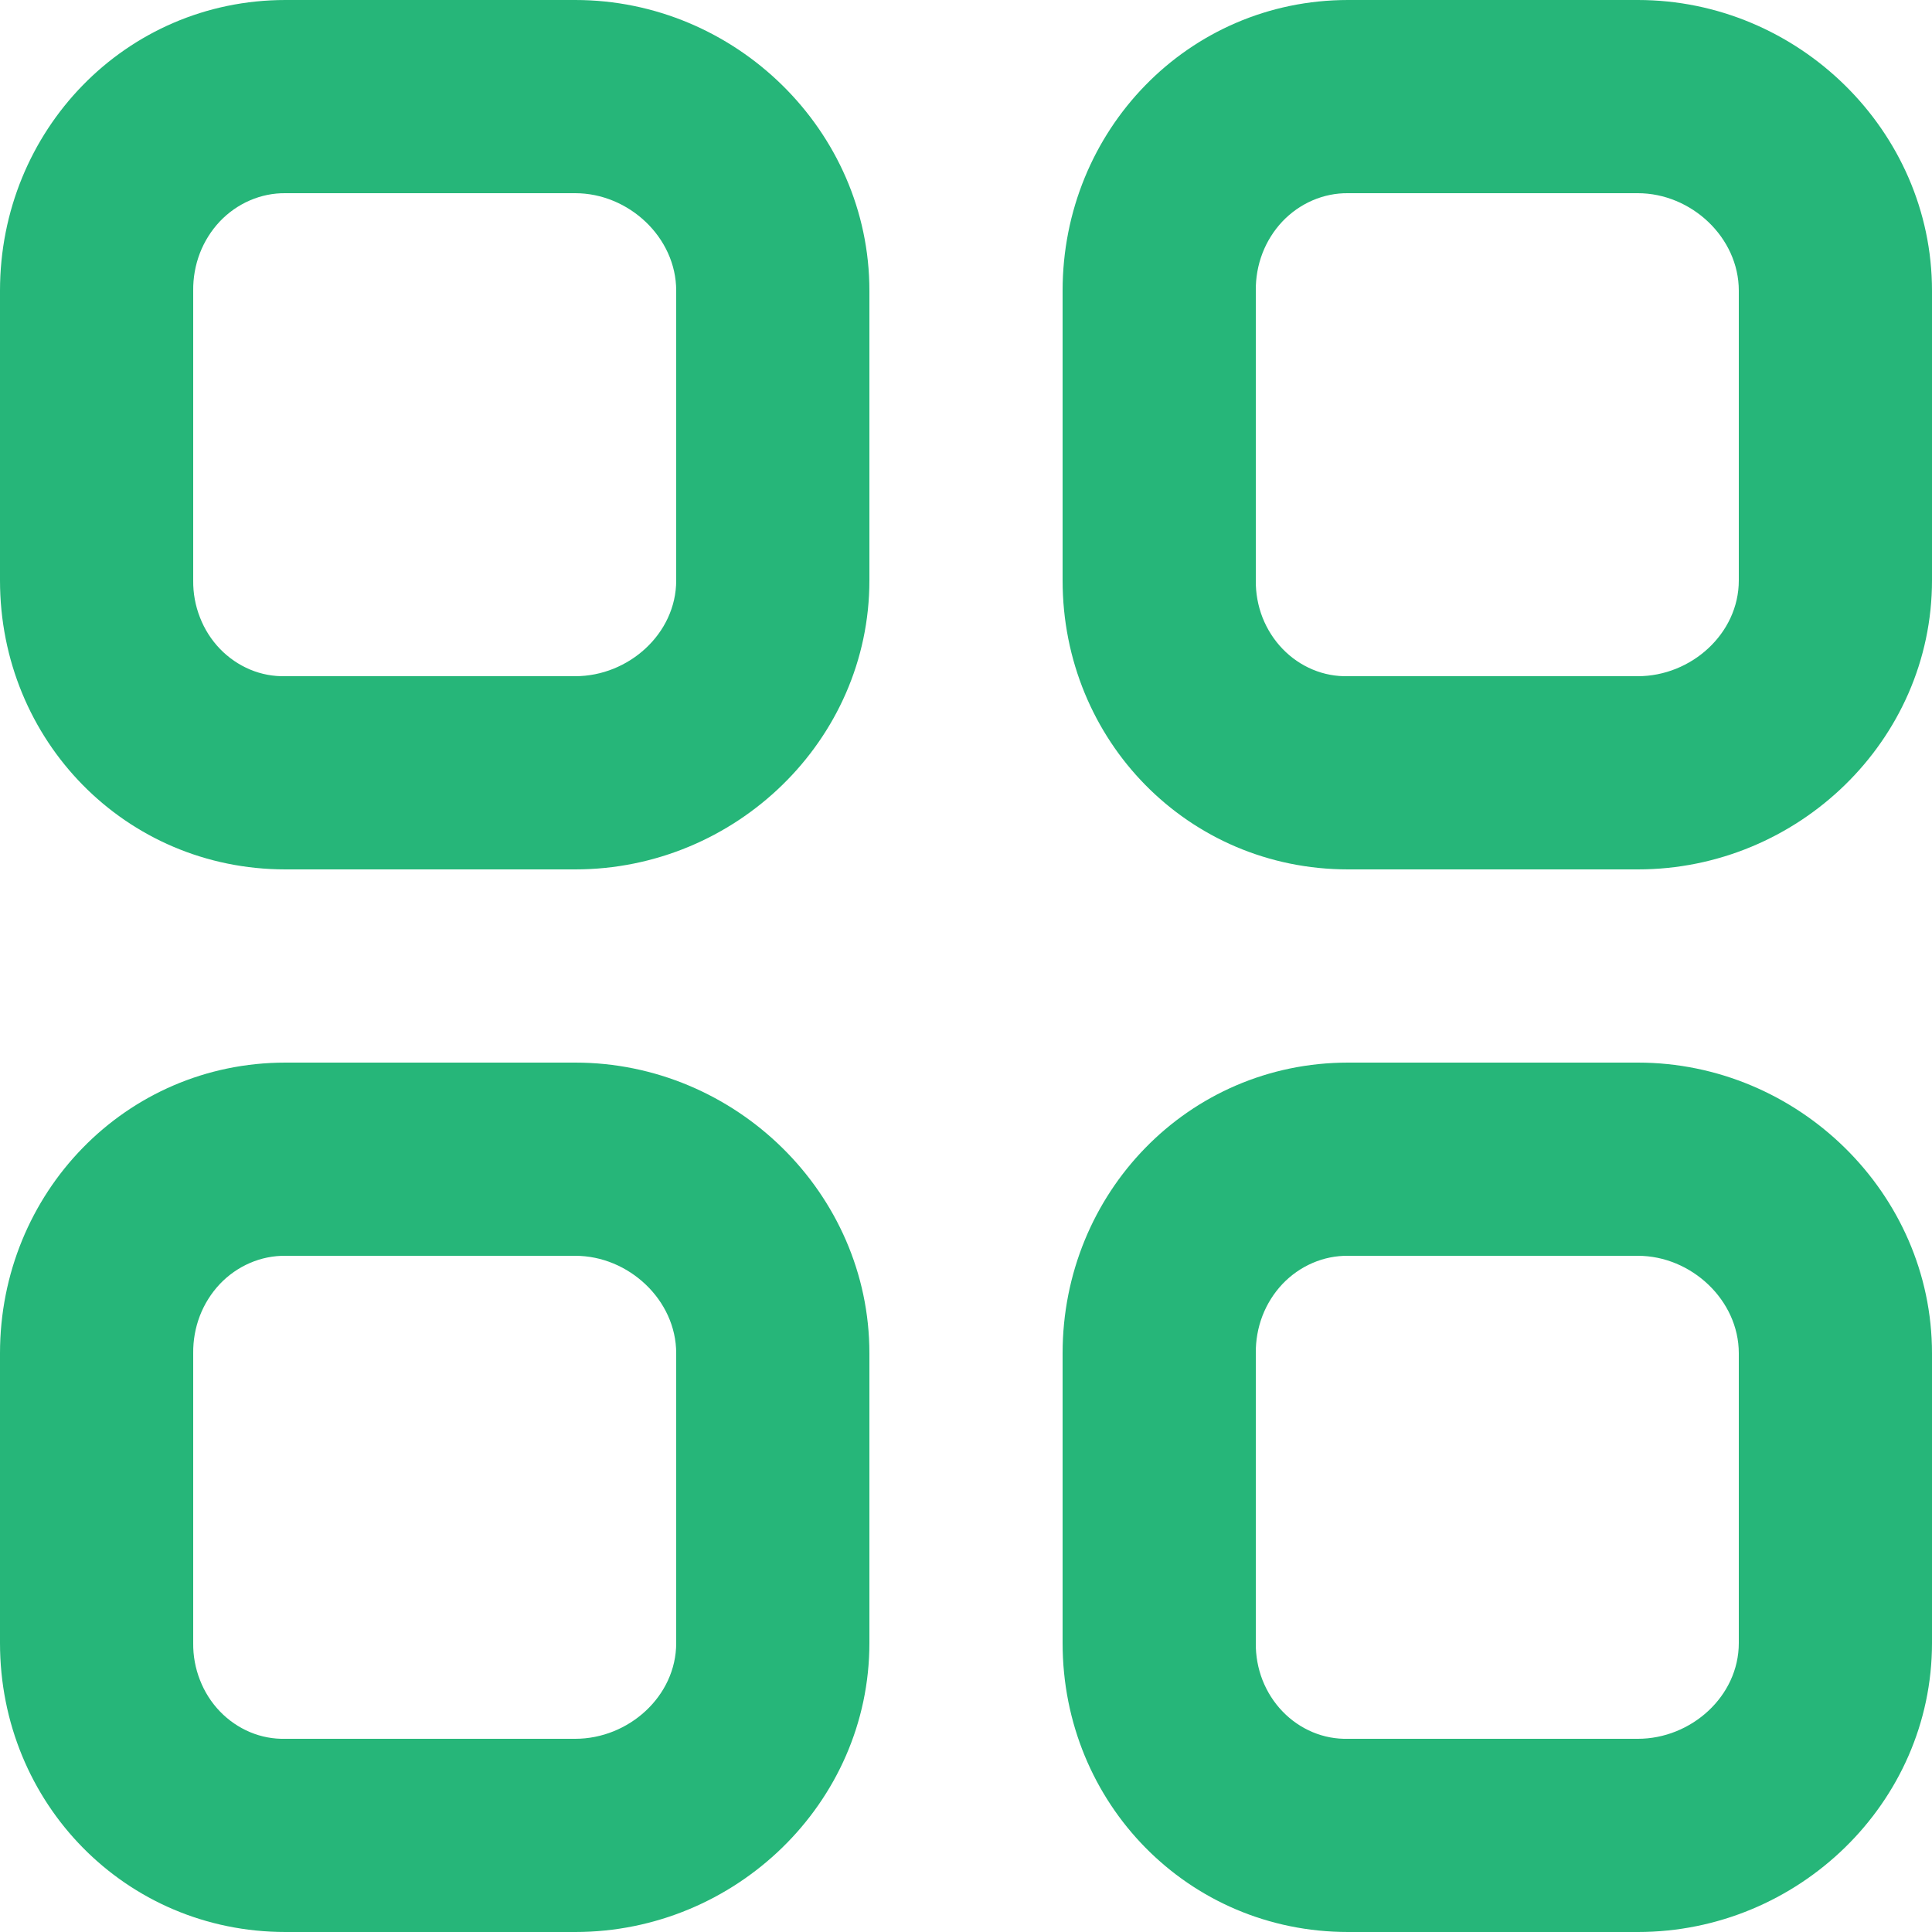 <svg width="25" height="25" viewBox="0 0 25 25" fill="none" xmlns="http://www.w3.org/2000/svg">
<path fill-rule="evenodd" clip-rule="evenodd" d="M22.5 21.261C22.5 21.95 21.883 22.5 21.194 22.5H17.444C17.287 22.504 17.132 22.475 16.986 22.414C16.84 22.353 16.708 22.262 16.597 22.147C16.485 22.031 16.397 21.893 16.337 21.741C16.278 21.589 16.248 21.426 16.25 21.261V17.511C16.248 17.346 16.277 17.181 16.336 17.027C16.395 16.874 16.483 16.734 16.594 16.616C16.705 16.499 16.838 16.406 16.984 16.343C17.13 16.28 17.286 16.248 17.444 16.25H21.194C21.884 16.25 22.5 16.823 22.5 17.511V21.261ZM21.194 13.75H17.444C15.373 13.75 13.75 15.44 13.75 17.511V21.261C13.75 23.332 15.373 25 17.444 25H21.194C23.265 25 25 23.332 25 21.261V17.511C25 15.44 23.265 13.75 21.194 13.75ZM8.75 21.261C8.75 21.95 8.133 22.5 7.444 22.5H3.694C3.537 22.504 3.382 22.475 3.236 22.414C3.091 22.353 2.958 22.262 2.847 22.147C2.735 22.031 2.647 21.893 2.588 21.741C2.528 21.589 2.498 21.426 2.5 21.261V17.511C2.498 17.346 2.527 17.181 2.586 17.027C2.645 16.874 2.733 16.734 2.844 16.616C2.955 16.499 3.088 16.406 3.234 16.343C3.38 16.28 3.536 16.248 3.694 16.25H7.444C8.135 16.25 8.75 16.823 8.75 17.511V21.261ZM7.444 13.75H3.694C1.623 13.75 0 15.44 0 17.511V21.261C0 23.332 1.623 25 3.694 25H7.444C9.515 25 11.25 23.332 11.25 21.261V17.511C11.25 15.44 9.515 13.75 7.444 13.75ZM22.5 7.511C22.5 8.2 21.883 8.75 21.194 8.75H17.444C17.287 8.754 17.132 8.725 16.986 8.664C16.84 8.603 16.708 8.512 16.597 8.397C16.485 8.281 16.397 8.143 16.337 7.991C16.278 7.839 16.248 7.676 16.25 7.511V3.761C16.248 3.596 16.277 3.431 16.336 3.277C16.395 3.124 16.483 2.984 16.594 2.866C16.705 2.749 16.838 2.656 16.984 2.593C17.13 2.53 17.286 2.498 17.444 2.5H21.194C21.884 2.5 22.5 3.072 22.5 3.761V7.511ZM21.194 0H17.444C15.373 0 13.75 1.69 13.75 3.761V7.511C13.75 9.582 15.373 11.25 17.444 11.25H21.194C23.265 11.25 25 9.582 25 7.511V3.761C25 1.69 23.265 0 21.194 0ZM8.75 7.511C8.75 8.2 8.133 8.75 7.444 8.75H3.694C3.537 8.754 3.382 8.725 3.236 8.664C3.091 8.603 2.958 8.512 2.847 8.397C2.735 8.281 2.647 8.143 2.588 7.991C2.528 7.839 2.498 7.676 2.5 7.511V3.761C2.498 3.596 2.527 3.431 2.586 3.277C2.645 3.124 2.733 2.984 2.844 2.866C2.955 2.749 3.088 2.656 3.234 2.593C3.38 2.53 3.536 2.498 3.694 2.5H7.444C8.135 2.5 8.75 3.072 8.75 3.761V7.511ZM7.444 0H3.694C1.623 0 0 1.69 0 3.761V7.511C0 9.582 1.623 11.25 3.694 11.25H7.444C9.515 11.25 11.25 9.582 11.25 7.511V3.761C11.25 1.69 9.515 0 7.444 0Z" fill="#26B679"/>
</svg>
